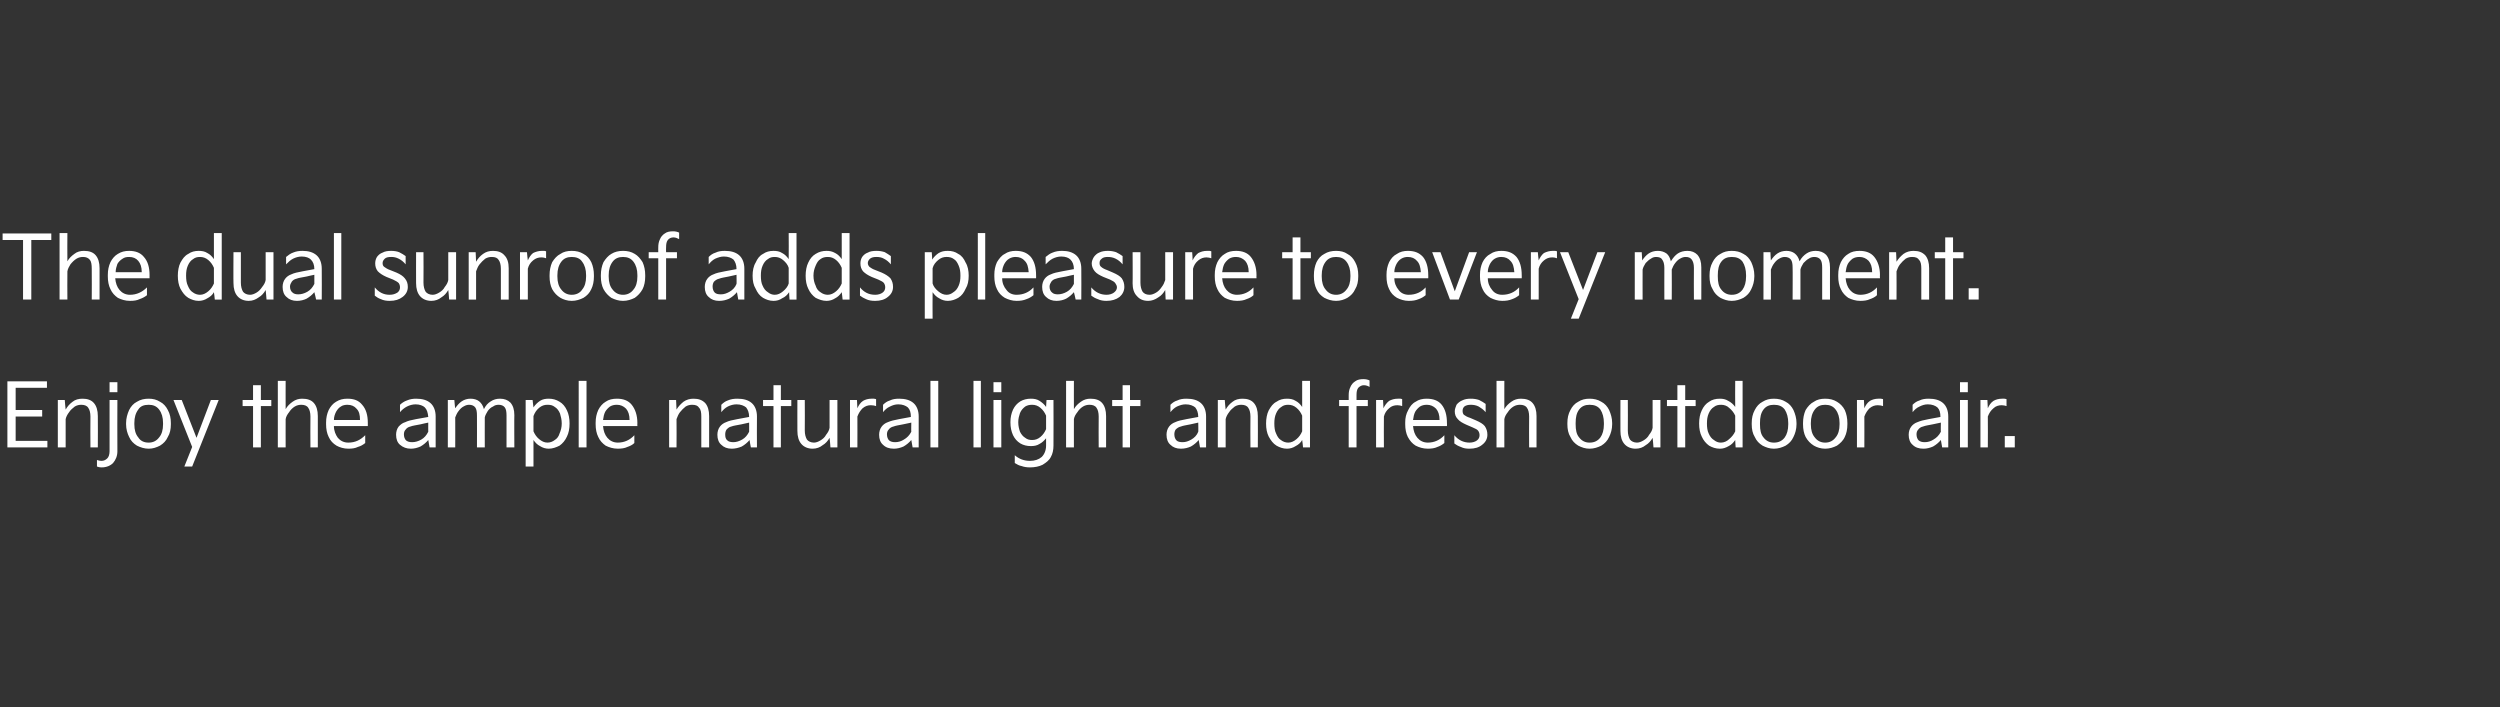 <?xml version="1.0" standalone="no"?><!DOCTYPE svg PUBLIC "-//W3C//DTD SVG 1.1//EN" "http://www.w3.org/Graphics/SVG/1.1/DTD/svg11.dtd"><svg xmlns="http://www.w3.org/2000/svg" version="1.1" width="575px" height="162.7px" viewBox="0 -5 575 162.7" style="top:-5px"><rect x="0" y="-5" width="575" height="162.7" fill="#333333" stroke="none"/><desc>텍스트 B</desc><defs/><g id="Polygon10455"><path d="m10.9 97.9H1.7V82.7h9.1v1.5H3.6v5.1h6.1v1.5H3.6v5.6h7.3v1.5zm2.4 0V87h1.6s.16 2.16.2 2.2c.4-.7.9-1.3 1.6-1.8c.6-.5 1.4-.7 2.3-.7c1.1 0 2 .3 2.6 1c.6.7.9 1.7.9 3c.04 0 0 7.2 0 7.2h-1.7s-.04-7.06 0-7.1c0-.9-.2-1.6-.5-2c-.3-.5-.9-.7-1.6-.7c-.5 0-1 .1-1.5.4c-.5.4-1 .8-1.3 1.3c-.4.5-.7 1.1-.8 1.6c-.02.04 0 6.5 0 6.5h-1.8zM27 85.2h-1.8v-2.3h1.8v2.3zm-4.7 15.6c.3.1.7.2 1 .2c.6 0 1-.2 1.4-.6c.3-.3.5-.9.5-1.6c-.02-.04 0-11.8 0-11.8h1.8s-.04 11.8 0 11.8c0 1.1-.4 2-1 2.7c-.6.6-1.5 1-2.6 1c-.5 0-.9-.1-1.1-.2v-1.5zm6.7-8.5c0-1.1.3-2.1.7-3c.4-.8 1-1.5 1.8-1.9c.8-.5 1.7-.7 2.7-.7c1 0 1.8.2 2.6.7c.8.4 1.4 1.1 1.8 1.9c.5.9.7 1.9.7 3v.3c0 1.1-.2 2.1-.7 2.9c-.4.9-1 1.5-1.8 2c-.8.4-1.6.7-2.6.7c-1 0-1.9-.3-2.7-.7c-.8-.5-1.4-1.1-1.8-2c-.4-.8-.7-1.8-.7-2.9v-.3zm1.9.3c0 1.3.3 2.3.9 3c.5.8 1.3 1.2 2.4 1.2c1 0 1.8-.4 2.4-1.2c.6-.7.9-1.7.9-3v-.3c0-1.3-.3-2.3-.9-3.1c-.6-.8-1.4-1.1-2.4-1.1c-1.1 0-1.9.3-2.4 1.1c-.6.8-.9 1.8-.9 3.1v.3zm13.3 5.2L39.9 87h1.9l3.4 8.7l3.3-8.7h1.8l-6.1 15.3h-1.8l1.8-4.5zm14-9.4h-2.4V87h2.4v-3.4h1.8v3.4h2.4v1.4H60v9.5h-1.8v-9.5zm5.7 9.5V82.6h1.8s-.02 6.52 0 6.5c.4-.7.9-1.2 1.6-1.7c.7-.5 1.4-.7 2.2-.7c1.2 0 2.1.3 2.7 1c.6.7.9 1.7.9 3c.02 0 0 7.2 0 7.2h-1.7s-.04-7.06 0-7.1c0-.9-.2-1.6-.5-2c-.3-.5-.9-.7-1.6-.7c-.5 0-1 .1-1.5.4c-.5.3-1 .8-1.3 1.3c-.4.5-.7 1-.8 1.6c-.02-.02 0 6.5 0 6.5h-1.8zM75 92.2c0-1.1.2-2 .6-2.9c.4-.8 1-1.5 1.7-1.9c.8-.5 1.6-.7 2.6-.7c1.5 0 2.6.4 3.4 1.4c.9 1 1.3 2.4 1.3 4.2v.7h-7.8c0 1.1.4 2 .9 2.7c.6.7 1.4 1.1 2.4 1.1c1.6 0 2.8-.6 3.9-1.7v1.8c-.5.4-1 .7-1.7.9c-.6.3-1.3.4-2.2.4c-1 0-2-.3-2.7-.7c-.8-.5-1.4-1.1-1.8-2c-.4-.8-.6-1.8-.6-2.9v-.4zm7.8-.6c0-1.2-.2-2-.8-2.6c-.5-.6-1.2-.9-2.1-.9c-.5 0-1.1.1-1.5.4c-.5.3-.8.7-1.1 1.2c-.3.6-.5 1.2-.5 1.9h6zm8.3 3.4c0-.7.2-1.4.6-1.9c.4-.4.8-.8 1.5-1c.6-.3 1.4-.5 2.5-.7l2.8-.5c-.1-1-.3-1.7-.8-2.2c-.4-.4-1.2-.7-2.1-.7c-.7 0-1.4.2-2 .5c-.6.3-1.2.8-1.6 1.3v-1.7c.4-.4 1-.8 1.6-1c.7-.3 1.4-.4 2.1-.4c1.4 0 2.5.3 3.3 1c.8.7 1.2 1.8 1.2 3.1c.02.04 0 7.1 0 7.1h-1.4s-.28-1.7-.3-1.7c-.5.6-1.1 1.1-1.8 1.5c-.7.3-1.4.5-2.2.5c-1 0-1.8-.3-2.5-.9c-.6-.5-.9-1.3-.9-2.3zm1.8-.1c0 .6.2 1.1.5 1.4c.4.3.8.4 1.4.4c.7 0 1.4-.2 2.1-.6c.7-.4 1.2-1 1.6-1.8c-.02.04 0-2.1 0-2.1c0 0-1.84.38-1.8.4c-1 .2-1.8.3-2.3.5c-.5.1-.9.4-1.1.7c-.3.3-.4.7-.4 1.1zm10.1 3V87h1.5s.16 1.94.2 1.9c.4-.6.9-1.2 1.5-1.6c.6-.4 1.3-.6 2-.6c.8 0 1.5.2 2 .6c.5.4.9 1 1.1 1.8c.4-.8.9-1.4 1.6-1.8c.6-.4 1.3-.6 2.1-.6c1 0 1.8.3 2.4.9c.6.7.9 1.6.9 2.9c-.04-.04 0 7.4 0 7.4h-1.8v-7.3c0-.9-.1-1.5-.4-1.9c-.3-.4-.8-.6-1.4-.6c-.5 0-.9.1-1.3.4c-.5.2-.9.6-1.2 1c-.3.5-.6 1-.7 1.5c-.02-.02 0 6.9 0 6.9h-1.8s.02-7.34 0-7.3c0-.9-.1-1.5-.4-1.9c-.3-.4-.8-.6-1.4-.6c-.4 0-.8.1-1.3.4c-.4.2-.8.6-1.1 1c-.4.5-.6 1-.8 1.5c.02-.02 0 6.9 0 6.9H103zm17.9 4.4V87h1.6s.18 1.72.2 1.7c.4-.6.9-1.1 1.5-1.5c.6-.4 1.3-.5 2-.5c.9 0 1.7.2 2.5.7c.7.4 1.3 1.1 1.7 2c.4.8.6 1.9.6 3c0 1.2-.2 2.2-.6 3c-.4.9-1 1.6-1.7 2.1c-.8.4-1.6.7-2.5.7c-.7 0-1.4-.2-2-.6c-.6-.3-1.1-.8-1.5-1.4v6.1h-1.8zm1.8-8.1c.3.7.7 1.3 1.3 1.8c.6.5 1.2.8 1.9.8c.6 0 1.2-.2 1.7-.6c.5-.3.9-.8 1.1-1.5c.3-.7.5-1.4.5-2.3c0-.9-.2-1.6-.4-2.3c-.3-.7-.7-1.2-1.2-1.5c-.5-.4-1-.5-1.7-.5c-.7 0-1.3.2-1.9.7c-.6.5-1 1.1-1.3 1.9v3.5zm12.2 3.7h-1.8V82.6h1.8v15.3zm2.1-5.7c0-1.1.2-2 .6-2.9c.4-.8 1-1.5 1.7-1.9c.7-.5 1.6-.7 2.6-.7c1.4 0 2.6.4 3.4 1.4c.8 1 1.3 2.4 1.3 4.2c-.04-.02 0 .7 0 .7h-7.9c.1 1.1.4 2 1 2.7c.6.7 1.4 1.1 2.4 1.1c1.5 0 2.8-.6 3.8-1.7v1.8c-.4.4-1 .7-1.6.9c-.6.3-1.4.4-2.2.4c-1.1 0-2-.3-2.8-.7c-.7-.5-1.3-1.1-1.7-2c-.4-.8-.6-1.8-.6-2.9v-.4zm7.8-.6c0-1.2-.3-2-.8-2.6c-.6-.6-1.3-.9-2.1-.9c-.6 0-1.1.1-1.6.4c-.4.3-.8.7-1.1 1.2c-.3.6-.4 1.2-.5 1.9h6.1zm9.1 6.3V87h1.6s.12 2.16.1 2.2c.4-.7 1-1.3 1.6-1.8c.7-.5 1.5-.7 2.3-.7c1.2 0 2 .3 2.7 1c.6.7.9 1.7.9 3v7.2h-1.8s.02-7.06 0-7.1c0-.9-.1-1.6-.5-2c-.3-.5-.8-.7-1.6-.7c-.5 0-1 .1-1.5.4c-.5.4-.9.8-1.3 1.3c-.4.5-.6 1.1-.8 1.6c.04.04 0 6.5 0 6.5h-1.7zM165 95c0-.7.2-1.4.6-1.9c.3-.4.8-.8 1.4-1c.6-.3 1.5-.5 2.6-.7l2.7-.5c0-1-.3-1.7-.7-2.2c-.5-.4-1.2-.7-2.2-.7c-.7 0-1.4.2-2 .5c-.6.3-1.1.8-1.5 1.3v-1.7c.4-.4.9-.8 1.5-1c.7-.3 1.4-.4 2.2-.4c1.4 0 2.5.3 3.3 1c.8.7 1.2 1.8 1.2 3.1c-.04.04 0 7.1 0 7.1h-1.4s-.34-1.7-.3-1.7c-.5.6-1.1 1.1-1.8 1.5c-.7.3-1.5.5-2.3.5c-1 0-1.8-.3-2.4-.9c-.6-.5-.9-1.3-.9-2.3zm1.8-.1c0 .6.1 1.1.5 1.4c.3.3.8.4 1.4.4c.6 0 1.3-.2 2-.6c.7-.4 1.2-1 1.6-1.8c.02.04 0-2.1 0-2.1c0 0-1.8.38-1.8.4c-1 .2-1.8.3-2.3.5c-.5.1-.8.4-1.1.7c-.2.3-.3.7-.3 1.1zm11.1-6.5h-2.4V87h2.4v-3.4h1.7v3.4h2.4v1.4h-2.4v9.5h-1.7v-9.5zm5.5 5.7c0 1.3.3 2.3.9 3c.6.7 1.5 1.1 2.6 1.1c.9 0 1.7-.3 2.3-.8c.7-.4 1.2-1 1.6-1.7c.04-.02.2 2.2.2 2.2h1.6V87h-1.8s.02 6.4 0 6.4c-.1.6-.4 1.1-.8 1.6c-.3.6-.8 1-1.3 1.3c-.5.3-1 .5-1.5.5c-.7 0-1.3-.3-1.6-.7c-.3-.5-.5-1.2-.5-2.1c.04 0 0-7 0-7h-1.7s-.02 7.14 0 7.1zm12.1 3.8V87h1.6s.08 1.86.1 1.9c.3-.7.7-1.3 1.3-1.7c.5-.3 1.2-.5 1.9-.5h.6c.2 0 .4.1.5.1v1.6c-.3-.1-.7-.2-1.2-.2c-.7 0-1.3.2-1.9.7c-.5.5-.9 1.1-1.2 1.9c.02-.02 0 7.1 0 7.1h-1.7zm6.7-2.9c0-.7.2-1.4.6-1.9c.3-.4.8-.8 1.4-1c.7-.3 1.5-.5 2.6-.7l2.7-.5c0-1-.2-1.7-.7-2.2c-.5-.4-1.2-.7-2.2-.7c-.7 0-1.3.2-1.9.5c-.7.3-1.2.8-1.6 1.3v-1.7c.4-.4.9-.8 1.6-1c.6-.3 1.3-.4 2.1-.4c1.4 0 2.5.3 3.3 1c.8.7 1.2 1.8 1.2 3.1v7.1h-1.4l-.3-1.7c-.5.6-1.1 1.1-1.8 1.5c-.7.3-1.4.5-2.2.5c-1.1 0-1.9-.3-2.5-.9c-.6-.5-.9-1.3-.9-2.3zm1.8-.1c0 .6.2 1.1.5 1.4c.4.3.8.4 1.4.4c.7 0 1.4-.2 2-.6c.7-.4 1.3-1 1.7-1.8c-.04.04 0-2.1 0-2.1c0 0-1.86.38-1.9.4c-1 .2-1.7.3-2.2.5c-.5.1-.9.4-1.1.7c-.3.3-.4.7-.4 1.1zm11.8 3H214V82.6h1.8v15.3zm9.8 0h-1.7V82.6h1.7v15.3zm4.7-12.7h-1.8v-2.3h1.8v2.3zm0 12.7h-1.8V87h1.8v10.9zm2.1-5.8c0-1.1.2-2 .6-2.9c.4-.8.9-1.4 1.7-1.9c.7-.4 1.5-.6 2.4-.6c.7 0 1.4.1 2 .5c.6.4 1.1.8 1.5 1.4l.1-1.6h1.6s.04 10.48 0 10.5c0 1-.2 1.9-.6 2.6c-.4.8-1.1 1.3-1.9 1.8c-.8.4-1.8.6-2.9.6c-.7 0-1.4-.1-1.9-.3c-.6-.1-1.1-.4-1.6-.7v-1.8c1 .9 2.2 1.3 3.5 1.3c1.1 0 2-.3 2.7-.9c.6-.6 1-1.5 1-2.6v-1.7c-.4.5-.9 1-1.5 1.3c-.6.4-1.3.5-2 .5c-.9 0-1.7-.2-2.4-.6c-.8-.5-1.3-1.1-1.7-1.9c-.4-.9-.6-1.8-.6-3zm1.8 0c0 .9.2 1.6.4 2.2c.3.6.7 1.1 1.2 1.4c.5.4 1 .5 1.6.5c.7 0 1.3-.2 1.9-.7c.6-.5 1-1.1 1.3-1.8v-3.1c-.3-.7-.7-1.3-1.3-1.8c-.6-.5-1.2-.7-1.9-.7c-.6 0-1.1.1-1.6.4c-.5.4-.9.8-1.2 1.5c-.2.6-.4 1.3-.4 2.1zm11 5.8V82.6h1.8s-.02 6.52 0 6.5c.4-.7.9-1.2 1.6-1.7c.7-.5 1.4-.7 2.2-.7c1.2 0 2.1.3 2.7 1c.6.7.9 1.7.9 3c.02 0 0 7.2 0 7.2h-1.7s-.04-7.06 0-7.1c0-.9-.2-1.6-.5-2c-.3-.5-.9-.7-1.6-.7c-.5 0-1 .1-1.5.4c-.5.3-1 .8-1.3 1.3c-.4.5-.7 1-.8 1.6c-.02-.02 0 6.5 0 6.5h-1.8zm13-9.5h-2.4V87h2.4v-3.4h1.7v3.4h2.4v1.4h-2.4v9.5h-1.7v-9.5zm10.1 6.6c0-.7.2-1.4.6-1.9c.3-.4.8-.8 1.4-1c.6-.3 1.5-.5 2.6-.7l2.7-.5c0-1-.3-1.7-.7-2.2c-.5-.4-1.2-.7-2.2-.7c-.7 0-1.3.2-2 .5c-.6.3-1.1.8-1.5 1.3v-1.7c.4-.4.9-.8 1.6-1c.6-.3 1.3-.4 2.1-.4c1.4 0 2.5.3 3.3 1c.8.7 1.2 1.8 1.2 3.1c-.02.04 0 7.1 0 7.1H276s-.32-1.7-.3-1.7c-.5.6-1.1 1.1-1.8 1.5c-.7.3-1.4.5-2.3.5c-1 0-1.8-.3-2.4-.9c-.6-.5-.9-1.3-.9-2.3zm1.8-.1c0 .6.2 1.1.5 1.4c.3.3.8.4 1.4.4c.7 0 1.3-.2 2-.6c.7-.4 1.3-1 1.6-1.8c.04.04 0-2.1 0-2.1c0 0-1.78.38-1.8.4c-1 .2-1.7.3-2.2.5c-.5.1-.9.4-1.2.7c-.2.3-.3.7-.3 1.1zm10 3V87h1.6s.16 2.16.2 2.2c.4-.7.9-1.3 1.6-1.8c.6-.5 1.4-.7 2.3-.7c1.1 0 2 .3 2.6 1c.6.7.9 1.7.9 3c.04 0 0 7.2 0 7.2h-1.7s-.04-7.06 0-7.1c0-.9-.2-1.6-.5-2c-.3-.5-.9-.7-1.6-.7c-.5 0-1 .1-1.5.4c-.5.4-1 .8-1.3 1.3c-.4.5-.7 1.1-.8 1.6c-.02.04 0 6.5 0 6.5h-1.8zm11.1-5.5c0-1.1.2-2.2.6-3c.5-.9 1-1.6 1.8-2c.7-.5 1.5-.7 2.4-.7c.7 0 1.4.1 2 .5c.6.3 1.1.8 1.5 1.4c.02-.02 0-6 0-6h1.8v15.3h-1.6s-.16-1.72-.2-1.7c-.3.6-.9 1.1-1.5 1.4c-.6.4-1.3.6-2 .6c-.9 0-1.7-.3-2.4-.7c-.8-.5-1.3-1.2-1.8-2.1c-.4-.8-.6-1.8-.6-3zm1.9 0c0 .9.1 1.7.4 2.3c.3.7.6 1.2 1.1 1.5c.5.4 1.1.6 1.7.6c.7 0 1.3-.3 1.9-.8c.6-.5 1-1.1 1.3-1.8v-3.6c-.3-.7-.7-1.3-1.3-1.8c-.6-.5-1.2-.7-1.9-.7c-.6 0-1.1.1-1.6.5c-.5.3-.9.8-1.2 1.5c-.3.7-.4 1.4-.4 2.3zm14.9-4V87h2.2v-1.1c0-.7.1-1.3.4-1.9c.2-.5.6-1 1.1-1.3c.5-.4 1.2-.5 1.9-.5c.5 0 1 .1 1.4.3v1.5c-.3-.2-.8-.4-1.3-.4c-.5 0-.9.2-1.3.6c-.3.4-.4.9-.4 1.7c-.02 0 0 1.1 0 1.1h2.6v1.4H312v9.5h-1.8v-9.5H308zm8.5 9.5V87h1.6s.12 1.86.1 1.9c.3-.7.8-1.3 1.3-1.7c.6-.3 1.2-.5 2-.5h.6c.2 0 .3.1.4.1v1.6c-.3-.1-.7-.2-1.1-.2c-.7 0-1.4.2-1.9.7c-.6.5-1 1.1-1.2 1.9c-.04-.02 0 7.1 0 7.1h-1.8zm6.7-5.7c0-1.1.2-2 .7-2.9c.4-.8.9-1.5 1.7-1.9c.7-.5 1.6-.7 2.5-.7c1.5 0 2.7.4 3.5 1.4c.8 1 1.2 2.4 1.2 4.2c.04-.02 0 .7 0 .7H325c.1 1.1.4 2 1 2.7c.6.7 1.4 1.1 2.4 1.1c1.5 0 2.8-.6 3.8-1.7v1.8c-.5.4-1 .7-1.6.9c-.6.3-1.4.4-2.2.4c-1.1 0-2-.3-2.8-.7c-.8-.5-1.3-1.1-1.8-2c-.4-.8-.6-1.8-.6-2.9v-.4zm7.9-.6c0-1.2-.3-2-.8-2.6c-.6-.6-1.3-.9-2.1-.9c-.6 0-1.1.1-1.6.4c-.4.3-.8.7-1.1 1.2c-.3.6-.4 1.2-.5 1.9h6.1zm3.4 3.5c.9 1.1 2.1 1.7 3.5 1.7c.7 0 1.3-.2 1.7-.5c.4-.3.6-.7.6-1.2c0-.4-.1-.7-.3-1c-.2-.3-.6-.5-1.3-.8l-1.4-.6c-.9-.4-1.6-.8-2-1.3c-.5-.5-.7-1.1-.7-1.8c0-.5.2-1 .4-1.5c.3-.4.8-.8 1.3-1c.6-.3 1.2-.4 2-.4c.7 0 1.3.1 1.9.3c.6.3 1.1.6 1.5.9v1.9c-.5-.6-1.1-1-1.6-1.3c-.6-.3-1.2-.4-1.8-.4c-.6 0-1.1.1-1.5.4c-.3.3-.4.6-.4 1c0 .4.1.7.3.9c.3.2.7.5 1.4.7l1.4.6c.9.4 1.6.8 2 1.3c.4.6.6 1.2.6 2c0 .9-.4 1.7-1.2 2.3c-.7.6-1.7.9-2.9.9c-.8 0-1.4-.1-2-.4c-.6-.2-1.1-.5-1.5-.8v-1.9zm9.7 2.8V82.6h1.8s-.02 6.52 0 6.5c.4-.7.9-1.2 1.6-1.7c.7-.5 1.4-.7 2.2-.7c1.2 0 2.1.3 2.7 1c.6.7.9 1.7.9 3c.02 0 0 7.2 0 7.2h-1.7s-.04-7.06 0-7.1c0-.9-.2-1.6-.5-2c-.3-.5-.9-.7-1.6-.7c-.5 0-1 .1-1.5.4c-.5.3-1 .8-1.3 1.3c-.4.5-.7 1-.8 1.6c-.02-.02 0 6.5 0 6.5h-1.8zm16.3-5.6c0-1.1.2-2.1.7-3c.4-.8 1-1.5 1.8-1.9c.8-.5 1.6-.7 2.6-.7c1 0 1.9.2 2.7.7c.8.4 1.4 1.1 1.8 1.9c.4.9.7 1.9.7 3v.3c0 1.1-.3 2.1-.7 2.9c-.4.9-1 1.5-1.8 2c-.8.4-1.7.7-2.7.7c-1 0-1.8-.3-2.6-.7c-.8-.5-1.4-1.1-1.8-2c-.5-.8-.7-1.8-.7-2.9v-.3zm1.9.3c0 1.3.2 2.3.8 3c.6.8 1.4 1.2 2.4 1.2c1.1 0 1.9-.4 2.5-1.2c.5-.7.8-1.7.8-3v-.3c0-1.3-.3-2.3-.8-3.1c-.6-.8-1.4-1.1-2.5-1.1c-1 0-1.8.3-2.4 1.1c-.6.8-.8 1.8-.8 3.1v.3zm10.3 1.5c0 1.3.3 2.3.9 3c.6.7 1.5 1.1 2.6 1.1c.9 0 1.7-.3 2.3-.8c.7-.4 1.2-1 1.6-1.7c.04-.02.2 2.2.2 2.2h1.6V87h-1.8s.02 6.4 0 6.4c-.1.6-.4 1.1-.8 1.6c-.3.6-.8 1-1.3 1.3c-.5.3-1 .5-1.5.5c-.7 0-1.3-.3-1.6-.7c-.3-.5-.5-1.2-.5-2.1c.04 0 0-7 0-7h-1.7s-.02 7.14 0 7.1zm13.1-5.7h-2.4V87h2.4v-3.4h1.8v3.4h2.4v1.4h-2.4v9.5h-1.8v-9.5zm5 4c0-1.1.2-2.2.6-3c.4-.9 1-1.6 1.7-2c.7-.5 1.5-.7 2.5-.7c.6 0 1.3.1 1.9.5c.6.3 1.2.8 1.6 1.4c-.04-.02 0-6 0-6h1.7v15.3h-1.6s-.12-1.72-.1-1.7c-.4.6-.9 1.1-1.5 1.4c-.7.4-1.3.6-2 .6c-1 0-1.8-.3-2.5-.7c-.7-.5-1.3-1.2-1.7-2.1c-.4-.8-.6-1.8-.6-3zm1.8 0c0 .9.1 1.7.4 2.3c.3.7.7 1.2 1.2 1.5c.5.4 1 .6 1.6.6c.7 0 1.4-.3 1.9-.8c.6-.5 1.1-1.1 1.4-1.8v-3.6c-.3-.7-.8-1.3-1.4-1.8c-.5-.5-1.2-.7-1.8-.7c-.7 0-1.2.1-1.7.5c-.5.3-.9.8-1.2 1.5c-.3.7-.4 1.4-.4 2.3zm10.3-.1c0-1.1.2-2.1.7-3c.4-.8 1-1.5 1.8-1.9c.8-.5 1.6-.7 2.6-.7c1 0 1.9.2 2.7.7c.8.4 1.4 1.1 1.8 1.9c.4.9.7 1.9.7 3v.3c0 1.1-.3 2.1-.7 2.9c-.4.9-1 1.5-1.8 2c-.8.4-1.7.7-2.7.7c-1 0-1.8-.3-2.6-.7c-.8-.5-1.4-1.1-1.8-2c-.5-.8-.7-1.8-.7-2.9v-.3zm1.9.3c0 1.3.2 2.3.8 3c.6.8 1.4 1.2 2.4 1.2c1.1 0 1.9-.4 2.5-1.2c.5-.7.8-1.7.8-3v-.3c0-1.3-.3-2.3-.8-3.1c-.6-.8-1.4-1.1-2.5-1.1c-1 0-1.8.3-2.4 1.1c-.6.8-.8 1.8-.8 3.1v.3zm9.9-.3c0-1.1.2-2.1.6-3c.5-.8 1.1-1.5 1.9-1.9c.7-.5 1.6-.7 2.6-.7c1 0 1.9.2 2.7.7c.7.4 1.4 1.1 1.8 1.9c.4.9.6 1.9.6 3v.3c0 1.1-.2 2.1-.6 2.9c-.4.9-1.1 1.5-1.8 2c-.8.4-1.7.7-2.7.7c-1 0-1.9-.3-2.6-.7c-.8-.5-1.4-1.1-1.9-2c-.4-.8-.6-1.8-.6-2.9v-.3zm1.8.3c0 1.3.3 2.3.9 3c.6.8 1.4 1.2 2.4 1.2c1 0 1.8-.4 2.4-1.2c.6-.7.9-1.7.9-3v-.3c0-1.3-.3-2.3-.9-3.1c-.6-.8-1.4-1.1-2.4-1.1c-1 0-1.8.3-2.4 1.1c-.6.8-.9 1.8-.9 3.1v.3zm10.6 5.3V87h1.6s.08 1.86.1 1.9c.3-.7.7-1.3 1.3-1.7c.5-.3 1.2-.5 1.9-.5h.6c.2 0 .4.1.5.1v1.6c-.3-.1-.7-.2-1.2-.2c-.7 0-1.3.2-1.9.7c-.5.5-.9 1.1-1.2 1.9c.02-.02 0 7.1 0 7.1h-1.7zM439 95c0-.7.2-1.4.6-1.9c.3-.4.8-.8 1.4-1c.7-.3 1.5-.5 2.6-.7l2.7-.5c0-1-.2-1.7-.7-2.2c-.5-.4-1.2-.7-2.2-.7c-.7 0-1.3.2-1.9.5c-.7.3-1.2.8-1.6 1.3v-1.7c.4-.4.9-.8 1.6-1c.6-.3 1.3-.4 2.1-.4c1.4 0 2.5.3 3.3 1c.8.7 1.2 1.8 1.2 3.1v7.1h-1.4l-.3-1.7c-.5.6-1.1 1.1-1.8 1.5c-.7.3-1.4.5-2.2.5c-1.1 0-1.9-.3-2.5-.9c-.6-.5-.9-1.3-.9-2.3zm1.8-.1c0 .6.2 1.1.5 1.4c.4.3.8.4 1.4.4c.7 0 1.4-.2 2-.6c.7-.4 1.3-1 1.7-1.8c-.04.04 0-2.1 0-2.1c0 0-1.86.38-1.9.4c-1 .2-1.7.3-2.2.5c-.5.1-.9.4-1.1.7c-.3.3-.4.7-.4 1.1zm11.8-9.7h-1.8v-2.3h1.8v2.3zm0 12.7h-1.8V87h1.8v10.9zm2.9 0V87h1.6l.1 1.9c.3-.7.7-1.3 1.3-1.7c.5-.3 1.2-.5 2-.5h.5c.2 0 .4.1.5.1v1.6c-.3-.1-.7-.2-1.1-.2c-.7 0-1.4.2-1.9.7c-.6.5-1 1.1-1.3 1.9c.04-.02 0 7.1 0 7.1h-1.7zm7.9 0h-2.3v-2.6h2.3v2.6z" stroke="none" fill="#fff"/></g><g id="Polygon10454"><path d="m5.3 50.2H.6v-1.5h11.2v1.5H7.2v13.7H5.3V50.2zm8.4 13.7V48.6h1.8s-.04 6.52 0 6.5c.4-.7.9-1.2 1.6-1.7c.6-.5 1.4-.7 2.2-.7c1.2 0 2.1.3 2.7 1c.6.7.9 1.7.9 3v7.2h-1.8s.04-7.06 0-7.1c0-.9-.1-1.6-.4-2c-.4-.5-.9-.7-1.6-.7c-.5 0-1 .1-1.5.4c-.5.3-1 .8-1.4 1.3c-.3.5-.6 1-.7 1.6c-.04-.02 0 6.5 0 6.5h-1.8zm11.1-5.7c0-1.1.2-2 .6-2.9c.4-.8 1-1.5 1.7-1.9c.8-.5 1.6-.7 2.6-.7c1.4 0 2.6.4 3.4 1.4c.9 1 1.3 2.4 1.3 4.2c-.02-.02 0 .7 0 .7h-7.9c.1 1.1.4 2 1 2.7c.6.7 1.4 1.1 2.4 1.1c1.5 0 2.8-.6 3.9-1.7v1.8c-.5.4-1.1.7-1.7.9c-.6.3-1.3.4-2.2.4c-1.1 0-2-.3-2.8-.7c-.7-.5-1.3-1.1-1.7-2c-.4-.8-.6-1.8-.6-2.9v-.4zm7.8-.6c0-1.2-.3-2-.8-2.6c-.5-.6-1.2-.9-2.1-.9c-.6 0-1.1.1-1.5.4c-.5.3-.9.7-1.2 1.2c-.2.6-.4 1.2-.4 1.9h6zm8.3.8c0-1.1.2-2.2.6-3c.5-.9 1-1.6 1.8-2c.7-.5 1.5-.7 2.4-.7c.7 0 1.4.1 2 .5c.6.3 1.1.8 1.5 1.4c.02-.02 0-6 0-6h1.8v15.3h-1.6s-.16-1.72-.2-1.7c-.3.6-.9 1.1-1.5 1.4c-.6.4-1.3.6-2 .6c-.9 0-1.7-.3-2.4-.7c-.8-.5-1.3-1.2-1.8-2.1c-.4-.8-.6-1.8-.6-3zm1.9 0c0 .9.1 1.7.4 2.3c.3.7.6 1.2 1.1 1.5c.5.4 1.1.6 1.7.6c.7 0 1.3-.3 1.9-.8c.6-.5 1-1.1 1.3-1.8v-3.6c-.3-.7-.7-1.3-1.3-1.8c-.6-.5-1.2-.7-1.9-.7c-.6 0-1.1.1-1.6.5c-.5.3-.9.8-1.2 1.5c-.3.7-.4 1.4-.4 2.3zm10.9 1.7c0 1.3.3 2.3.9 3c.6.7 1.5 1.1 2.6 1.1c.9 0 1.6-.3 2.3-.8c.7-.4 1.2-1 1.6-1.7c.02-.02.2 2.2.2 2.2h1.6V53h-1.8v6.4c-.1.6-.4 1.1-.8 1.6c-.4.6-.8 1-1.3 1.3c-.5.3-1 .5-1.5.5c-.7 0-1.3-.3-1.6-.7c-.3-.5-.5-1.2-.5-2.1c.02 0 0-7 0-7h-1.7s-.04 7.14 0 7.1zM65 61c0-.7.2-1.4.6-1.9c.3-.4.8-.8 1.4-1c.6-.3 1.5-.5 2.6-.7l2.7-.5c0-1-.3-1.7-.8-2.2c-.4-.4-1.1-.7-2.1-.7c-.7 0-1.4.2-2 .5c-.6.3-1.1.8-1.6 1.3v-1.7c.5-.4 1-.8 1.6-1c.7-.3 1.4-.4 2.2-.4c1.3 0 2.4.3 3.2 1c.8.7 1.2 1.8 1.2 3.1c.04.04 0 7.1 0 7.1h-1.3s-.36-1.7-.4-1.7c-.5.6-1.1 1.1-1.8 1.5c-.6.3-1.4.5-2.2.5c-1 0-1.8-.3-2.4-.9c-.6-.5-.9-1.3-.9-2.3zm1.7-.1c0 .6.2 1.1.6 1.4c.3.3.8.4 1.3.4c.7 0 1.4-.2 2.1-.6c.7-.4 1.2-1 1.6-1.8v-2.1s-1.82.38-1.8.4c-1 .2-1.8.3-2.3.5c-.5.1-.9.4-1.1.7c-.2.3-.4.7-.4 1.1zm11.8 3h-1.7V48.6h1.7v15.3zm7.7-2.8c.9 1.1 2 1.7 3.4 1.7c.8 0 1.3-.2 1.8-.5c.4-.3.6-.7.6-1.2c0-.4-.1-.7-.3-1c-.3-.3-.7-.5-1.3-.8l-1.5-.6c-.9-.4-1.5-.8-2-1.3c-.4-.5-.6-1.1-.6-1.8c0-.5.1-1 .4-1.5c.3-.4.7-.8 1.3-1c.5-.3 1.2-.4 2-.4c.6 0 1.3.1 1.8.3c.6.3 1.1.6 1.5.9v1.9c-.5-.6-1-1-1.6-1.3c-.6-.3-1.1-.4-1.7-.4c-.7 0-1.2.1-1.5.4c-.3.3-.5.6-.5 1c0 .4.1.7.4.9c.3.2.7.5 1.3.7l1.5.6c.9.4 1.5.8 1.9 1.3c.5.6.7 1.2.7 2c0 .9-.4 1.7-1.2 2.3c-.8.6-1.7.9-3 .9c-.7 0-1.4-.1-2-.4c-.6-.2-1-.5-1.4-.8v-1.9zm9.5-1c0 1.3.3 2.3.9 3c.6.7 1.5 1.1 2.6 1.1c.9 0 1.7-.3 2.3-.8c.7-.4 1.2-1 1.6-1.7c.04-.02.2 2.2.2 2.2h1.6V53h-1.8s.02 6.4 0 6.4c-.1.6-.4 1.1-.8 1.6c-.3.6-.8 1-1.3 1.3c-.5.3-1 .5-1.5.5c-.7 0-1.3-.3-1.6-.7c-.3-.5-.5-1.2-.5-2.1c.04 0 0-7 0-7h-1.7s-.02 7.14 0 7.1zm12.1 3.8V53h1.6l.1 2.2c.4-.7.9-1.3 1.6-1.8c.7-.5 1.4-.7 2.3-.7c1.1 0 2 .3 2.6 1c.7.7 1 1.7 1 3c-.02 0 0 7.2 0 7.2h-1.8v-7.1c0-.9-.2-1.6-.5-2c-.3-.5-.8-.7-1.6-.7c-.5 0-1 .1-1.5.4c-.5.4-.9.8-1.3 1.3c-.4.5-.6 1.1-.8 1.6c.02.04 0 6.5 0 6.5h-1.7zm11.8 0V53h1.6s.16 1.86.2 1.9c.3-.7.7-1.3 1.2-1.7c.6-.3 1.3-.5 2-.5h.6c.2 0 .3.1.4.1v1.6c-.3-.1-.6-.2-1.1-.2c-.7 0-1.3.2-1.9.7c-.6.5-1 1.1-1.2 1.9v7.1h-1.8zm6.8-5.6c0-1.1.2-2.1.6-3c.5-.8 1.1-1.5 1.9-1.9c.7-.5 1.6-.7 2.6-.7c1 0 1.9.2 2.7.7c.8.4 1.4 1.1 1.8 1.9c.4.9.6 1.9.6 3v.3c0 1.1-.2 2.1-.6 2.9c-.4.9-1 1.5-1.8 2c-.8.4-1.7.7-2.7.7c-1 0-1.9-.3-2.6-.7c-.8-.5-1.4-1.1-1.9-2c-.4-.8-.6-1.8-.6-2.9v-.3zm1.8.3c0 1.3.3 2.3.9 3c.6.8 1.4 1.2 2.4 1.2c1 0 1.9-.4 2.4-1.2c.6-.7.9-1.7.9-3v-.3c0-1.3-.3-2.3-.9-3.1c-.5-.8-1.4-1.1-2.4-1.1c-1 0-1.8.3-2.4 1.1c-.6.8-.9 1.8-.9 3.1v.3zm10-.3c0-1.1.2-2.1.6-3c.5-.8 1.1-1.5 1.8-1.9c.8-.5 1.7-.7 2.7-.7c1 0 1.9.2 2.7.7c.7.4 1.3 1.1 1.8 1.9c.4.9.6 1.9.6 3v.3c0 1.1-.2 2.1-.6 2.9c-.5.9-1.1 1.5-1.8 2c-.8.4-1.7.7-2.7.7c-1 0-1.9-.3-2.7-.7c-.7-.5-1.3-1.1-1.8-2c-.4-.8-.6-1.8-.6-2.9v-.3zm1.8.3c0 1.3.3 2.3.9 3c.6.8 1.4 1.2 2.4 1.2c1 0 1.8-.4 2.4-1.2c.6-.7.9-1.7.9-3v-.3c0-1.3-.3-2.3-.9-3.1c-.6-.8-1.4-1.1-2.4-1.1c-1 0-1.8.3-2.4 1.1c-.6.8-.9 1.8-.9 3.1v.3zm9.2-4.2V53h2.2s-.02-1.12 0-1.1c0-.7.1-1.3.4-1.9c.2-.5.6-1 1.1-1.3c.5-.4 1.2-.5 1.9-.5c.5 0 1 .1 1.4.3v1.5c-.4-.2-.8-.4-1.3-.4c-.5 0-1 .2-1.3.6c-.3.4-.4.9-.4 1.7c-.04 0 0 1.1 0 1.1h2.5v1.4h-2.5v9.5h-1.8v-9.5h-2.2zm12.9 6.6c0-.7.2-1.4.6-1.9c.3-.4.8-.8 1.4-1c.6-.3 1.5-.5 2.6-.7l2.7-.5c0-1-.3-1.7-.7-2.2c-.5-.4-1.2-.7-2.2-.7c-.7 0-1.3.2-2 .5c-.6.3-1.1.8-1.5 1.3v-1.7c.4-.4.9-.8 1.6-1c.6-.3 1.3-.4 2.1-.4c1.4 0 2.5.3 3.3 1c.8.7 1.2 1.8 1.2 3.1c-.02.04 0 7.1 0 7.1h-1.4s-.32-1.7-.3-1.7c-.5.6-1.1 1.1-1.8 1.5c-.7.3-1.4.5-2.3.5c-1 0-1.8-.3-2.4-.9c-.6-.5-.9-1.3-.9-2.3zm1.8-.1c0 .6.2 1.1.5 1.4c.3.3.8.4 1.4.4c.7 0 1.3-.2 2-.6c.7-.4 1.3-1 1.6-1.8c.04.04 0-2.1 0-2.1c0 0-1.78.38-1.8.4c-1 .2-1.7.3-2.2.5c-.5.1-.9.4-1.2.7c-.2.3-.3.7-.3 1.1zm9.2-2.5c0-1.1.2-2.2.7-3c.4-.9.9-1.6 1.7-2c.7-.5 1.5-.7 2.4-.7c.7 0 1.4.1 2 .5c.6.3 1.1.8 1.5 1.4c.04-.02 0-6 0-6h1.8v15.3h-1.6s-.14-1.72-.1-1.7c-.4.6-.9 1.1-1.6 1.4c-.6.4-1.2.6-2 .6c-.9 0-1.7-.3-2.4-.7c-.8-.5-1.3-1.2-1.7-2.1c-.5-.8-.7-1.8-.7-3zm1.9 0c0 .9.1 1.7.4 2.3c.3.7.7 1.2 1.2 1.5c.5.4 1 .6 1.6.6c.7 0 1.3-.3 1.9-.8c.6-.5 1.1-1.1 1.3-1.8v-3.6c-.2-.7-.7-1.3-1.3-1.8c-.6-.5-1.2-.7-1.9-.7c-.6 0-1.1.1-1.6.5c-.5.3-.9.8-1.2 1.5c-.3.7-.4 1.4-.4 2.3zm10.3 0c0-1.1.2-2.2.6-3c.4-.9 1-1.6 1.7-2c.8-.5 1.6-.7 2.5-.7c.7 0 1.3.1 2 .5c.6.3 1.1.8 1.5 1.4v-6h1.8v15.3h-1.6s-.18-1.72-.2-1.7c-.4.6-.9 1.1-1.5 1.4c-.6.4-1.3.6-2 .6c-.9 0-1.7-.3-2.5-.7c-.7-.5-1.3-1.2-1.7-2.1c-.4-.8-.6-1.8-.6-3zm1.8 0c0 .9.2 1.7.5 2.3c.2.7.6 1.2 1.1 1.5c.5.4 1.1.6 1.7.6c.7 0 1.3-.3 1.9-.8c.6-.5 1-1.1 1.3-1.8v-3.6c-.3-.7-.7-1.3-1.3-1.8c-.6-.5-1.2-.7-1.9-.7c-.6 0-1.2.1-1.7.5c-.5.3-.8.8-1.1 1.5c-.3.7-.5 1.4-.5 2.3zm10.7 2.7c.9 1.1 2 1.7 3.5 1.7c.7 0 1.3-.2 1.7-.5c.4-.3.6-.7.6-1.2c0-.4-.1-.7-.3-1c-.2-.3-.7-.5-1.3-.8l-1.5-.6c-.9-.4-1.5-.8-2-1.3c-.4-.5-.6-1.1-.6-1.8c0-.5.1-1 .4-1.5c.3-.4.7-.8 1.3-1c.5-.3 1.2-.4 2-.4c.7 0 1.3.1 1.9.3c.5.3 1 .6 1.4.9v1.9c-.5-.6-1-1-1.6-1.3c-.5-.3-1.1-.4-1.7-.4c-.7 0-1.1.1-1.5.4c-.3.3-.5.6-.5 1c0 .4.2.7.4.9c.3.2.7.5 1.3.7l1.5.6c.9.4 1.5.8 2 1.3c.4.6.6 1.2.6 2c0 .9-.4 1.7-1.2 2.3c-.7.6-1.7.9-2.9.9c-.8 0-1.5-.1-2.1-.4c-.5-.2-1-.5-1.4-.8v-1.9zm14.9 7.2V53h1.6s.14 1.72.1 1.7c.4-.6.9-1.1 1.5-1.5c.7-.4 1.3-.5 2.1-.5c.9 0 1.7.2 2.4.7c.8.4 1.3 1.1 1.7 2c.5.8.7 1.9.7 3c0 1.2-.2 2.2-.7 3c-.4.9-.9 1.6-1.7 2.1c-.7.4-1.5.7-2.4.7c-.7 0-1.4-.2-2-.6c-.6-.3-1.1-.8-1.5-1.4c-.04.04 0 6.1 0 6.1h-1.8zm1.8-8.1c.2.7.7 1.3 1.3 1.8c.6.5 1.2.8 1.9.8c.6 0 1.1-.2 1.6-.6c.5-.3.9-.8 1.2-1.5c.3-.7.4-1.4.4-2.3c0-.9-.1-1.6-.4-2.3c-.3-.7-.6-1.2-1.1-1.5c-.5-.4-1.1-.5-1.7-.5c-.7 0-1.3.2-1.9.7c-.6.5-1.1 1.1-1.3 1.9v3.5zm12.1 3.7h-1.7V48.6h1.7v15.3zm2.1-5.7c0-1.1.2-2 .6-2.9c.5-.8 1-1.5 1.8-1.9c.7-.5 1.6-.7 2.5-.7c1.5 0 2.6.4 3.5 1.4c.8 1 1.2 2.4 1.2 4.2c.02-.02 0 .7 0 .7h-7.8c0 1.1.4 2 1 2.7c.5.7 1.3 1.1 2.3 1.1c1.6 0 2.9-.6 3.9-1.7v1.8c-.5.4-1 .7-1.6.9c-.7.3-1.4.4-2.3.4c-1 0-1.9-.3-2.7-.7c-.8-.5-1.4-1.1-1.8-2c-.4-.8-.6-1.8-.6-2.9v-.4zm7.9-.6c-.1-1.2-.3-2-.9-2.6c-.5-.6-1.2-.9-2.1-.9c-.5 0-1 .1-1.5.4c-.5.3-.8.7-1.1 1.2c-.3.6-.5 1.2-.5 1.9h6.1zm3.1 3.4c0-.7.2-1.4.6-1.9c.3-.4.8-.8 1.4-1c.6-.3 1.5-.5 2.6-.7l2.7-.5c0-1-.3-1.7-.8-2.2c-.4-.4-1.1-.7-2.1-.7c-.7 0-1.4.2-2 .5c-.6.3-1.1.8-1.6 1.3v-1.7c.5-.4 1-.8 1.6-1c.7-.3 1.4-.4 2.2-.4c1.3 0 2.4.3 3.2 1c.8.7 1.2 1.8 1.2 3.1c.04.04 0 7.1 0 7.1h-1.3s-.36-1.7-.4-1.7c-.5.6-1.1 1.1-1.8 1.5c-.6.3-1.4.5-2.2.5c-1 0-1.8-.3-2.4-.9c-.6-.5-.9-1.3-.9-2.3zm1.7-.1c0 .6.2 1.1.6 1.4c.3.3.8.4 1.3.4c.7 0 1.4-.2 2.1-.6c.7-.4 1.2-1 1.6-1.8v-2.1s-1.82.38-1.8.4c-1 .2-1.8.3-2.3.5c-.5.1-.9.4-1.1.7c-.2.3-.4.7-.4 1.1zm9.6.2c.9 1.1 2.1 1.7 3.5 1.7c.7 0 1.3-.2 1.7-.5c.4-.3.7-.7.7-1.2c0-.4-.2-.7-.4-1c-.2-.3-.6-.5-1.2-.8l-1.5-.6c-.9-.4-1.6-.8-2-1.3c-.4-.5-.7-1.1-.7-1.8c0-.5.2-1 .5-1.5c.3-.4.7-.8 1.2-1c.6-.3 1.3-.4 2-.4c.7 0 1.3.1 1.9.3c.6.3 1.1.6 1.5.9v1.9c-.5-.6-1-1-1.6-1.3c-.6-.3-1.2-.4-1.8-.4c-.6 0-1.1.1-1.4.4c-.4.3-.5.6-.5 1c0 .4.1.7.4.9c.2.2.7.5 1.3.7l1.4.6c.9.4 1.6.8 2 1.3c.4.6.6 1.2.6 2c0 .9-.4 1.7-1.1 2.3c-.8.6-1.8.9-3 .9c-.7 0-1.4-.1-2-.4c-.6-.2-1.1-.5-1.5-.8v-1.9zm9.5-1c0 1.3.3 2.3 1 3c.6.7 1.4 1.1 2.6 1.1c.8 0 1.6-.3 2.3-.8c.7-.4 1.2-1 1.6-1.7l.1 2.2h1.7V53H268s-.02 6.4 0 6.4c-.2.6-.4 1.1-.8 1.6c-.4.6-.8 1-1.3 1.3c-.5.3-1 .5-1.5.5c-.8 0-1.3-.3-1.6-.7c-.3-.5-.5-1.2-.5-2.1v-7h-1.8s.04 7.14 0 7.1zm12.1 3.8V53h1.6s.14 1.86.1 1.9c.3-.7.8-1.3 1.3-1.7c.6-.3 1.2-.5 2-.5h.6c.2 0 .3.1.4.1v1.6c-.3-.1-.7-.2-1.1-.2c-.7 0-1.3.2-1.9.7c-.6.5-1 1.1-1.2 1.9c-.02-.02 0 7.1 0 7.1h-1.8zm6.8-5.7c0-1.1.2-2 .6-2.9c.4-.8 1-1.5 1.7-1.9c.7-.5 1.6-.7 2.6-.7c1.4 0 2.6.4 3.4 1.4c.8 1 1.3 2.4 1.3 4.2c-.04-.02 0 .7 0 .7h-7.9c.1 1.1.4 2 1 2.7c.6.7 1.4 1.1 2.4 1.1c1.5 0 2.8-.6 3.8-1.7v1.8c-.4.4-1 .7-1.6.9c-.6.3-1.4.4-2.2.4c-1.1 0-2-.3-2.8-.7c-.7-.5-1.3-1.1-1.7-2c-.4-.8-.6-1.8-.6-2.9v-.4zm7.8-.6c0-1.2-.3-2-.8-2.6c-.6-.6-1.3-.9-2.1-.9c-.6 0-1.1.1-1.6.4c-.4.3-.8.7-1.1 1.2c-.3.6-.4 1.2-.5 1.9h6.1zm10.1-3.2h-2.4V53h2.4v-3.4h1.8v3.4h2.4v1.4h-2.4v9.5h-1.8v-9.5zm4.9 3.9c0-1.1.2-2.1.6-3c.4-.8 1-1.5 1.8-1.9c.8-.5 1.7-.7 2.7-.7c1 0 1.9.2 2.6.7c.8.4 1.4 1.1 1.8 1.9c.5.9.7 1.9.7 3v.3c0 1.1-.2 2.1-.7 2.9c-.4.9-1 1.5-1.8 2c-.7.4-1.6.7-2.6.7c-1 0-1.9-.3-2.7-.7c-.8-.5-1.4-1.1-1.8-2c-.4-.8-.6-1.8-.6-2.9v-.3zm1.8.3c0 1.3.3 2.3.9 3c.6.8 1.4 1.2 2.4 1.2c1 0 1.8-.4 2.4-1.2c.6-.7.9-1.7.9-3v-.3c0-1.3-.3-2.3-.9-3.1c-.6-.8-1.4-1.1-2.4-1.1c-1 0-1.8.3-2.4 1.1c-.6.8-.9 1.8-.9 3.1v.3zm14.9-.4c0-1.1.2-2 .6-2.9c.4-.8 1-1.5 1.8-1.9c.7-.5 1.6-.7 2.5-.7c1.5 0 2.6.4 3.5 1.4c.8 1 1.2 2.4 1.2 4.2c.02-.02 0 .7 0 .7h-7.8c0 1.1.4 2 1 2.7c.5.7 1.3 1.1 2.3 1.1c1.6 0 2.9-.6 3.9-1.7v1.8c-.5.4-1 .7-1.6.9c-.7.3-1.4.4-2.3.4c-1 0-1.9-.3-2.7-.7c-.8-.5-1.4-1.1-1.8-2c-.4-.8-.6-1.8-.6-2.9v-.4zm7.9-.6c-.1-1.2-.3-2-.9-2.6c-.5-.6-1.2-.9-2.1-.9c-.5 0-1 .1-1.5.4c-.5.3-.8.7-1.1 1.2c-.3.6-.5 1.2-.5 1.9h6.1zm6.7 6.3L329.4 53h1.9l3.3 9l3.3-9h1.8l-4.2 10.9h-2zm6.9-5.7c0-1.1.2-2 .6-2.9c.4-.8 1-1.5 1.8-1.9c.7-.5 1.6-.7 2.5-.7c1.5 0 2.6.4 3.5 1.4c.8 1 1.2 2.4 1.2 4.2c.02-.02 0 .7 0 .7h-7.8c0 1.1.4 2 1 2.7c.5.7 1.3 1.1 2.3 1.1c1.6 0 2.9-.6 3.9-1.7v1.8c-.5.4-1 .7-1.6.9c-.7.3-1.4.4-2.3.4c-1 0-1.9-.3-2.7-.7c-.8-.5-1.4-1.1-1.8-2c-.4-.8-.6-1.8-.6-2.9v-.4zm7.9-.6c-.1-1.2-.3-2-.9-2.6c-.5-.6-1.2-.9-2.1-.9c-.5 0-1 .1-1.5.4c-.5.3-.8.7-1.1 1.2c-.3.6-.5 1.2-.5 1.9h6.1zm3.8 6.3V53h1.6s.16 1.86.2 1.9c.3-.7.7-1.3 1.2-1.7c.6-.3 1.3-.5 2-.5h.6c.2 0 .3.1.4.1v1.6c-.3-.1-.6-.2-1.1-.2c-.7 0-1.3.2-1.9.7c-.6.5-1 1.1-1.2 1.9v7.1h-1.8zm11-.1L358.8 53h1.9l3.4 8.7l3.3-8.7h1.8l-6.1 15.3h-1.8l1.8-4.5zm12.9.1V53h1.6s.12 1.94.1 1.9c.4-.6.9-1.2 1.5-1.6c.6-.4 1.3-.6 2.1-.6c.8 0 1.4.2 2 .6c.5.4.8 1 1 1.8c.5-.8 1-1.4 1.6-1.8c.6-.4 1.4-.6 2.2-.6c1 0 1.7.3 2.3.9c.6.7.9 1.6.9 2.9c.02-.04 0 7.4 0 7.4h-1.7s-.04-7.3 0-7.3c0-.9-.2-1.5-.5-1.9c-.3-.4-.7-.6-1.4-.6c-.4 0-.8.1-1.3.4c-.4.2-.8.6-1.1 1c-.4.5-.6 1-.8 1.5c.04-.02 0 6.9 0 6.9h-1.7s-.02-7.34 0-7.3c0-.9-.2-1.5-.5-1.9c-.2-.4-.7-.6-1.4-.6c-.4 0-.8.1-1.2.4c-.4.2-.8.6-1.2 1c-.3.5-.6 1-.7 1.5c-.02-.02 0 6.9 0 6.9H376zm17.2-5.6c0-1.1.2-2.1.7-3c.4-.8 1-1.5 1.8-1.9c.8-.5 1.6-.7 2.6-.7c1 0 1.9.2 2.7.7c.8.4 1.4 1.1 1.8 1.9c.4.9.7 1.9.7 3v.3c0 1.1-.3 2.1-.7 2.9c-.4.9-1 1.5-1.8 2c-.8.4-1.7.7-2.7.7c-1 0-1.8-.3-2.6-.7c-.8-.5-1.4-1.1-1.8-2c-.5-.8-.7-1.8-.7-2.9v-.3zm1.9.3c0 1.3.2 2.3.8 3c.6.8 1.4 1.2 2.4 1.2c1.1 0 1.9-.4 2.5-1.2c.5-.7.8-1.7.8-3v-.3c0-1.3-.3-2.3-.8-3.1c-.6-.8-1.4-1.1-2.5-1.1c-1 0-1.8.3-2.4 1.1c-.6.8-.8 1.8-.8 3.1v.3zm10.5 5.3V53h1.6s.08 1.94.1 1.9c.4-.6.9-1.2 1.5-1.6c.6-.4 1.3-.6 2.1-.6c.7 0 1.4.2 1.9.6c.5.4.9 1 1.1 1.8c.4-.8 1-1.4 1.6-1.8c.6-.4 1.3-.6 2.1-.6c1 0 1.8.3 2.4.9c.6.7.9 1.6.9 2.9c-.02-.04 0 7.4 0 7.4h-1.8s.02-7.3 0-7.3c0-.9-.1-1.5-.4-1.9c-.3-.4-.8-.6-1.4-.6c-.4 0-.9.1-1.3.4c-.4.2-.8.6-1.2 1c-.3.5-.6 1-.7 1.5v6.9h-1.8s.04-7.34 0-7.3c0-.9-.1-1.5-.4-1.9c-.3-.4-.8-.6-1.4-.6c-.4 0-.8.1-1.3.4c-.4.2-.8.6-1.1 1c-.4.5-.6 1-.8 1.5c.04-.02 0 6.9 0 6.9h-1.7zm17.2-5.7c0-1.1.2-2 .6-2.9c.4-.8 1-1.5 1.7-1.9c.7-.5 1.6-.7 2.6-.7c1.4 0 2.6.4 3.4 1.4c.8 1 1.3 2.4 1.3 4.2c-.05-.02 0 .7 0 .7h-7.9c.1 1.1.4 2 1 2.7c.6.7 1.4 1.1 2.4 1.1c1.5 0 2.8-.6 3.8-1.7v1.8c-.4.4-1 .7-1.6.9c-.6.3-1.4.4-2.2.4c-1.1 0-2-.3-2.8-.7c-.7-.5-1.3-1.1-1.7-2c-.4-.8-.6-1.8-.6-2.9v-.4zm7.8-.6c0-1.2-.3-2-.8-2.6c-.6-.6-1.3-.9-2.1-.9c-.6 0-1.1.1-1.6.4c-.4.3-.8.7-1.1 1.2c-.3.6-.4 1.2-.5 1.9h6.1zm3.9 6.3V53h1.6s.11 2.16.1 2.2c.4-.7 1-1.3 1.6-1.8c.7-.5 1.5-.7 2.3-.7c1.2 0 2 .3 2.7 1c.6.7.9 1.7.9 3c-.01 0 0 7.2 0 7.2h-1.8v-7.1c0-.9-.1-1.6-.5-2c-.3-.5-.8-.7-1.6-.7c-.5 0-1 .1-1.5.4c-.5.4-.9.8-1.3 1.3c-.4.5-.6 1.1-.8 1.6c.03.04 0 6.5 0 6.5h-1.7zm12.9-9.5H445V53h2.4v-3.4h1.8v3.4h2.4v1.4h-2.4v9.5h-1.8v-9.5zm7.7 9.5h-2.3v-2.6h2.3v2.6z" stroke="none" fill="#fff"/></g></svg>